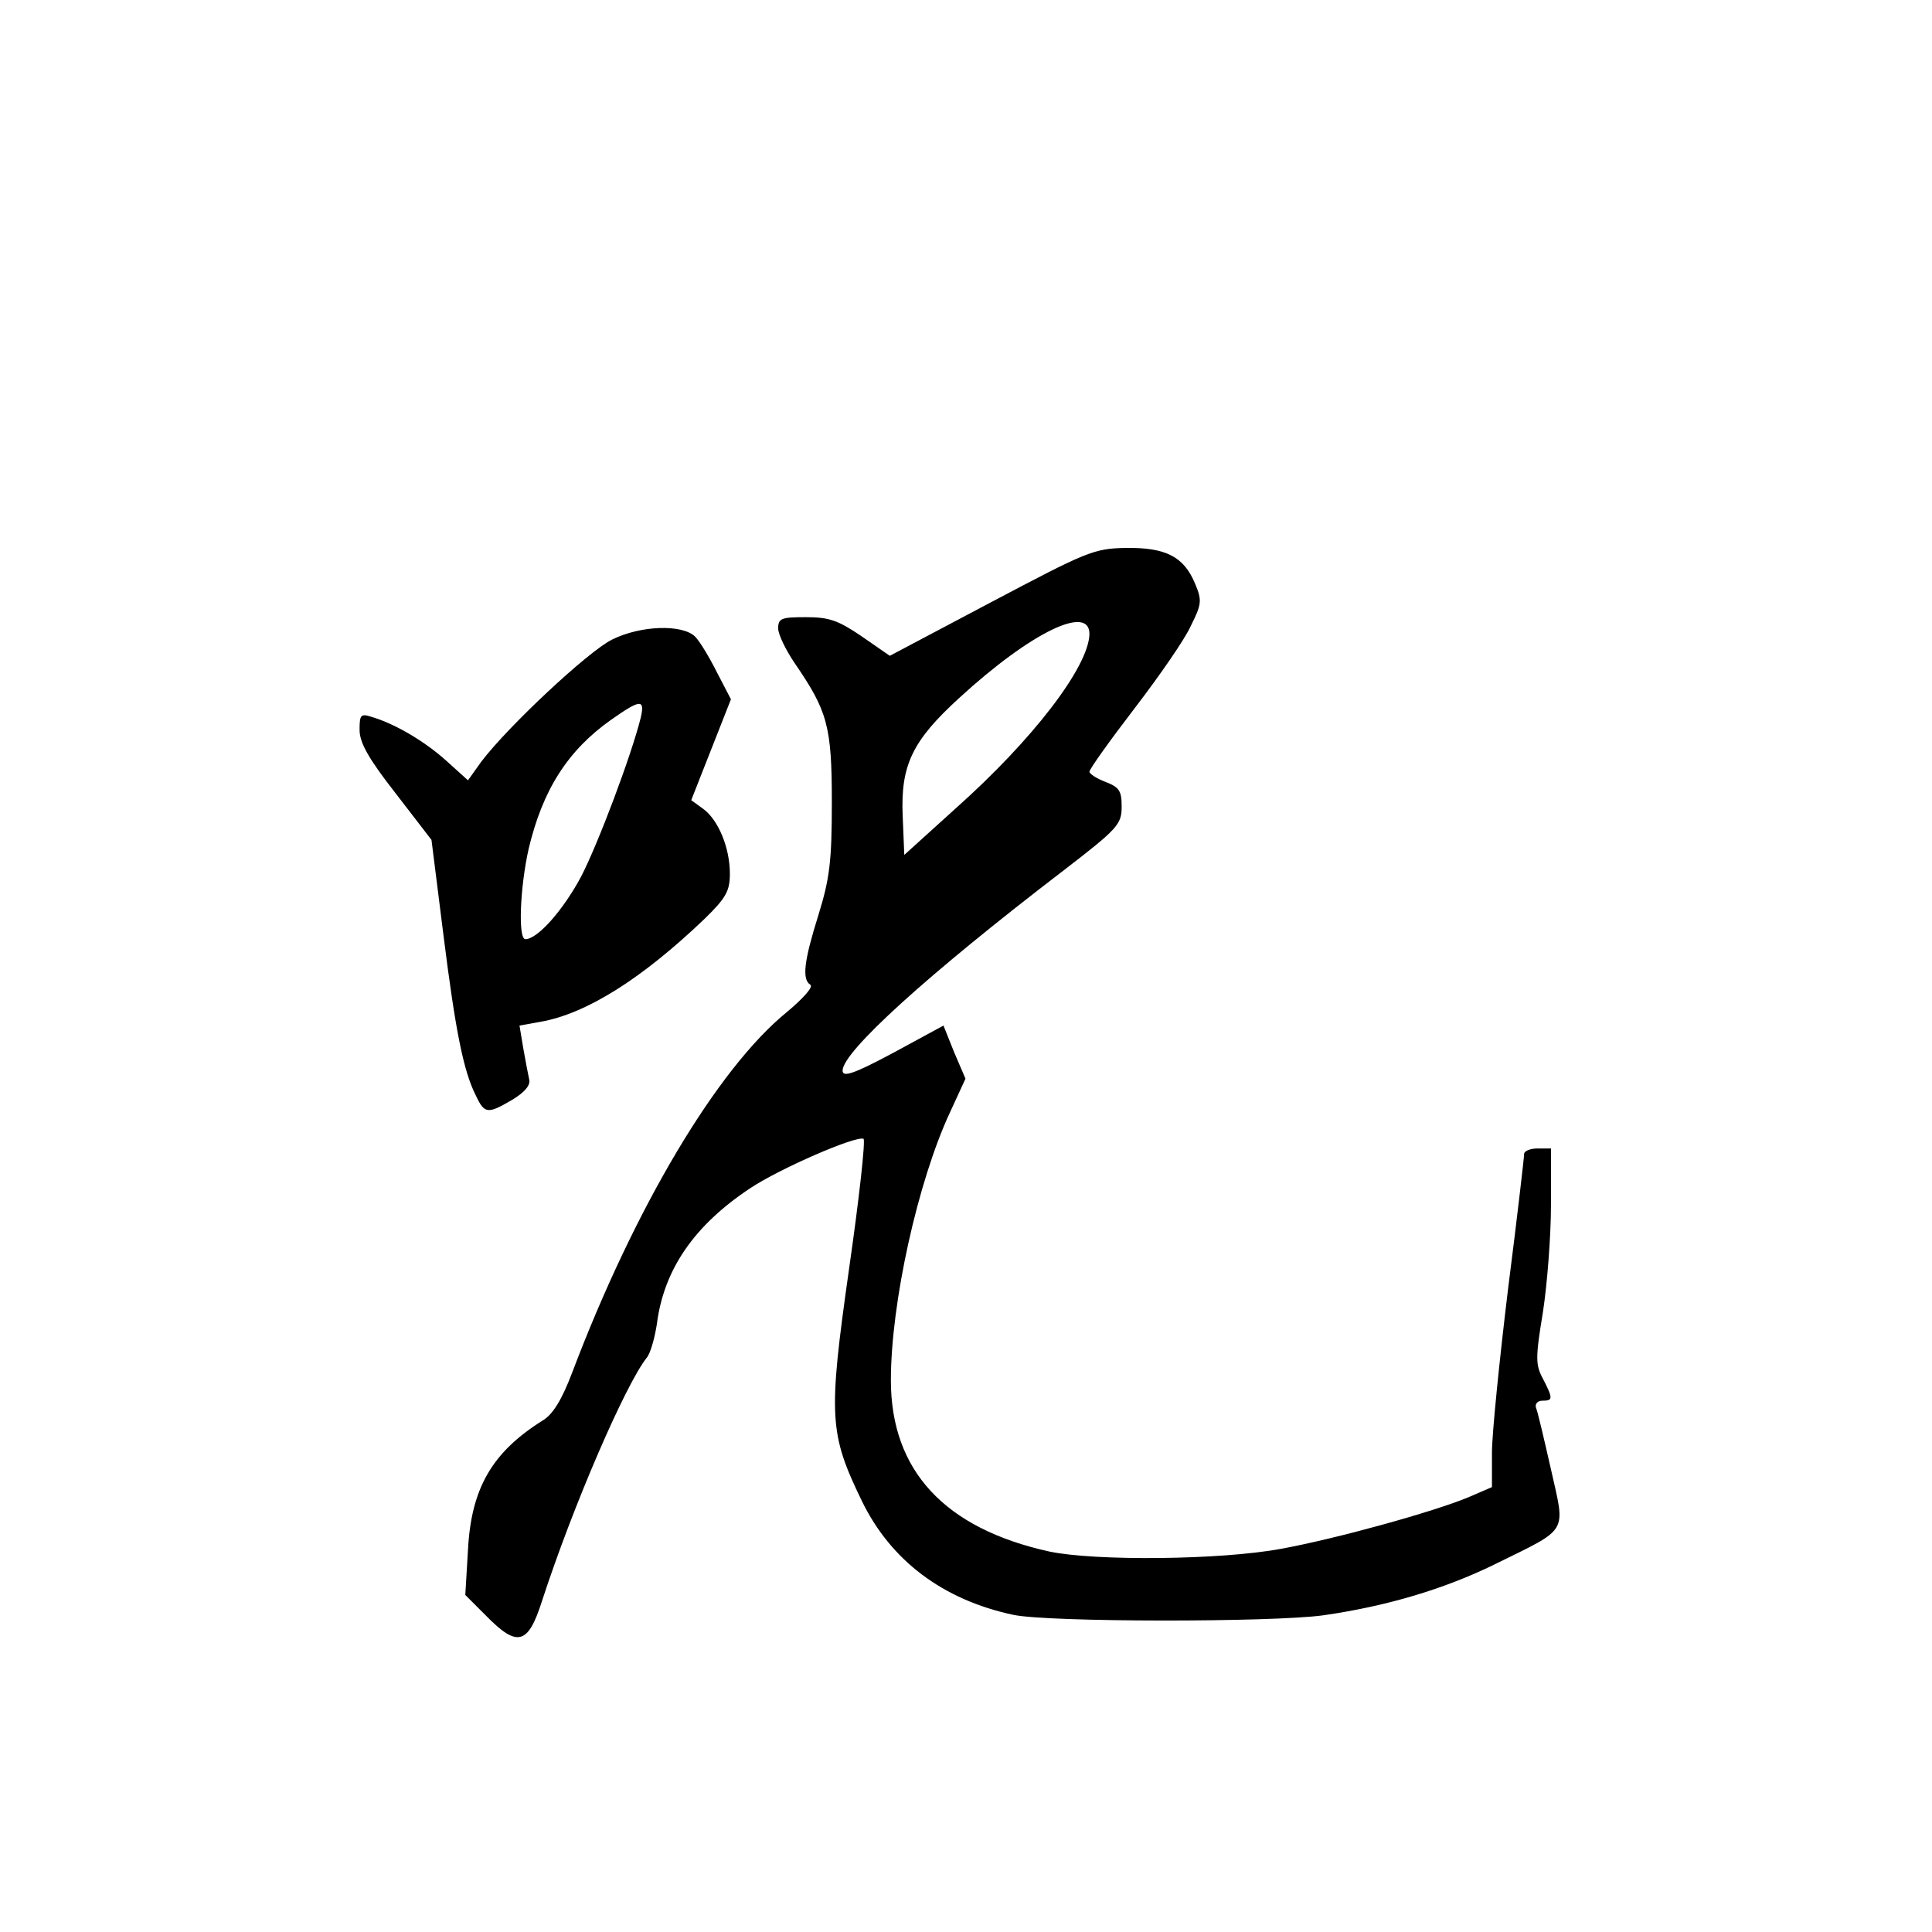 <?xml version="1.0" standalone="no"?>
<!DOCTYPE svg PUBLIC "-//W3C//DTD SVG 20010904//EN"
 "http://www.w3.org/TR/2001/REC-SVG-20010904/DTD/svg10.dtd">
<svg version="1.0" xmlns="http://www.w3.org/2000/svg"
 width="360pt" height="360pt" viewBox="0 0 360 360"
 preserveAspectRatio="xMidYMid meet">
<g transform="translate(0,360) scale(0.1,-0.1)"
fill="#000000" stroke="none">
<path d="M1847 2478 l-189 -100 -52 36 c-44 30 -61 36 -104 36 -46 0 -52 -2
-52 -21 0 -11 14 -40 31 -65 61 -89 69 -117 69 -259 0 -110 -4 -142 -25 -210
-27 -86 -31 -120 -15 -130 6 -4 -14 -26 -44 -51 -129 -105 -283 -363 -400
-672 -19 -50 -36 -78 -55 -89 -94 -59 -133 -126 -139 -241 l-5 -84 39 -39 c58
-59 78 -54 104 28 58 178 155 402 195 453 7 8 15 37 19 63 13 102 70 184 174
253 54 36 196 98 211 92 4 -2 -8 -111 -27 -243 -39 -275 -37 -306 24 -432 54
-111 151 -184 282 -212 66 -14 481 -14 577 -1 119 17 226 49 320 95 140 69
132 56 105 177 -13 57 -25 109 -28 115 -2 7 3 13 12 13 20 0 20 4 1 41 -14 26
-14 39 0 124 8 52 15 142 15 200 l0 105 -25 0 c-14 0 -25 -5 -25 -10 0 -6 -13
-119 -30 -252 -16 -132 -30 -270 -30 -305 l0 -64 -44 -19 c-65 -27 -245 -77
-349 -96 -113 -21 -347 -23 -432 -5 -195 43 -295 151 -295 319 0 144 50 370
110 499 l29 63 -21 49 -20 50 -94 -51 c-73 -39 -94 -46 -94 -33 0 35 157 178
413 374 100 77 107 85 107 118 0 29 -4 36 -30 46 -16 6 -30 15 -30 19 0 5 38
58 84 118 46 60 94 129 105 154 20 40 21 47 8 78 -21 51 -55 68 -129 67 -60
-1 -73 -7 -251 -101z m183 -60 c-2 -61 -105 -196 -250 -325 l-95 -86 -3 73
c-4 94 18 140 106 220 133 122 243 175 242 118z"/>
<path d="M1140 2408 c-44 -22 -192 -160 -243 -227 l-25 -35 -41 37 c-39 35
-94 68 -138 81 -21 7 -23 4 -23 -24 0 -24 17 -54 67 -118 l67 -87 22 -175 c23
-184 38 -257 61 -302 16 -34 22 -34 68 -7 23 14 34 27 31 38 -2 9 -7 35 -11
58 l-7 42 39 7 c86 15 190 81 306 192 40 39 47 52 47 84 0 49 -22 101 -50 121
l-22 16 37 94 37 94 -26 50 c-14 28 -32 58 -41 67 -24 23 -101 21 -155 -6z
m54 -145 c-17 -69 -79 -234 -111 -296 -33 -62 -81 -117 -104 -117 -14 0 -10
97 6 168 26 110 73 184 154 241 54 38 63 39 55 4z"/>
</g>
</svg>
